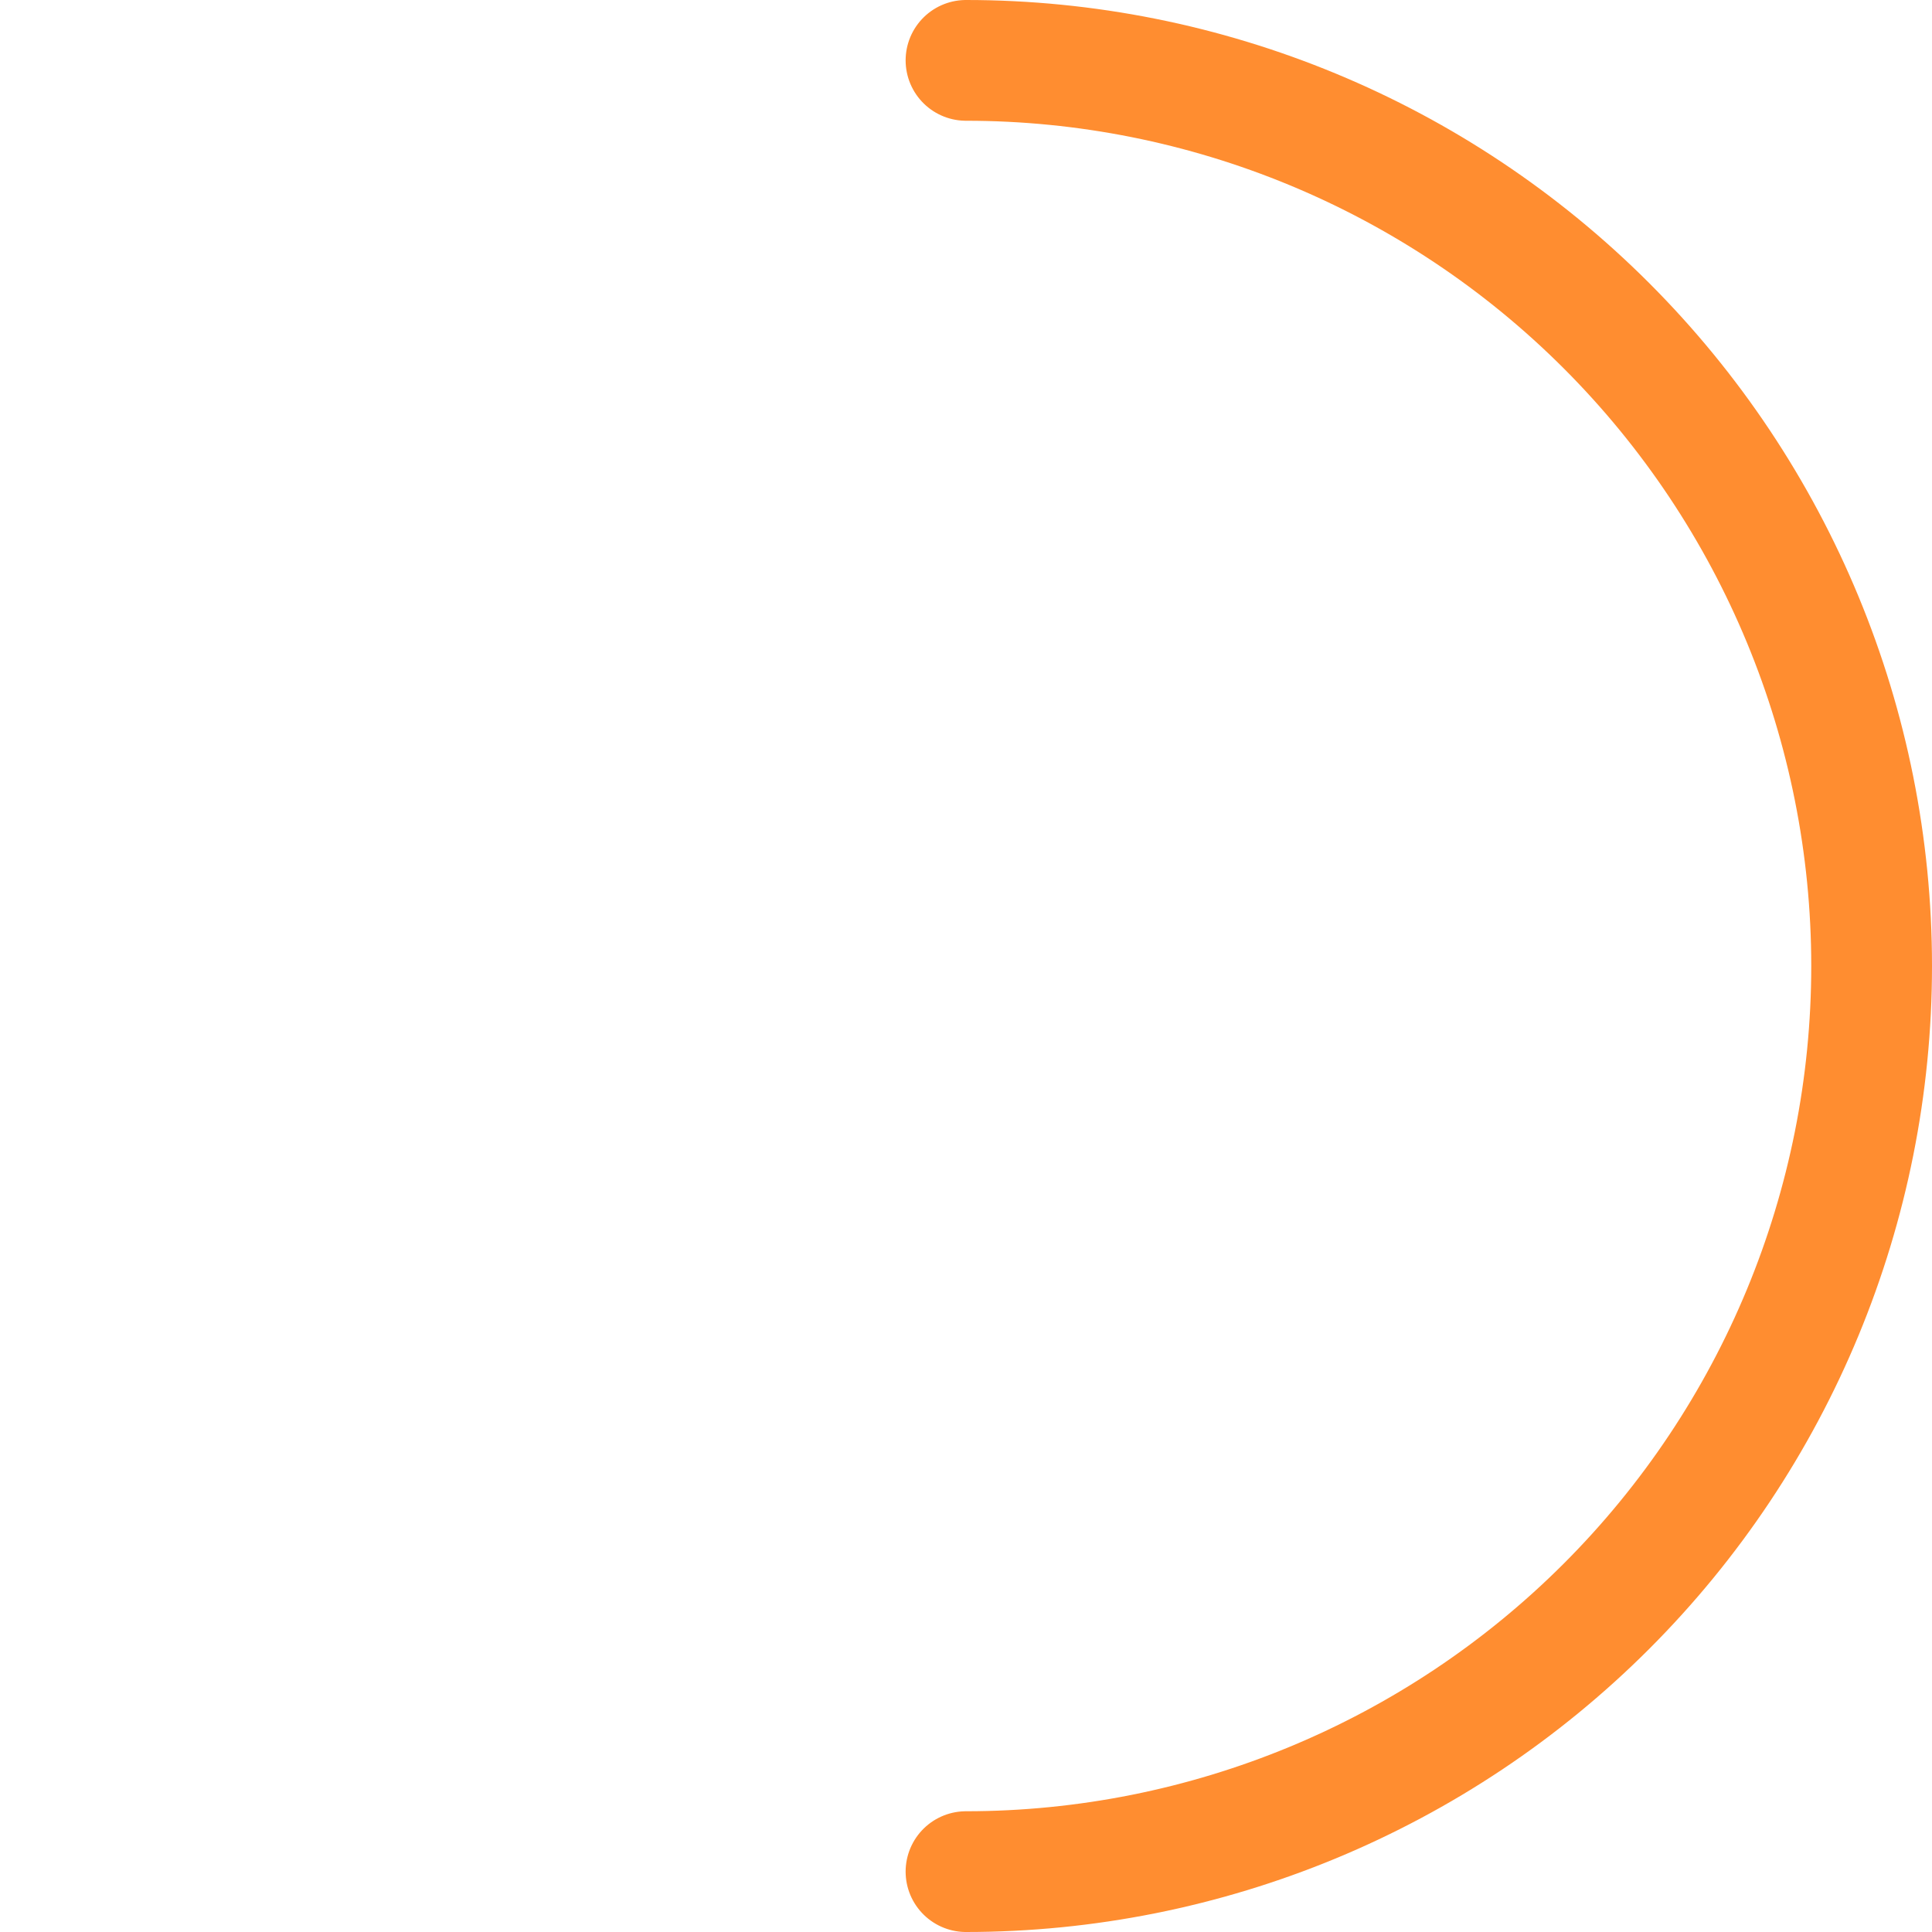 <svg width="64" height="64" viewBox="-30 0 64 64" fill="none" xmlns="http://www.w3.org/2000/svg">
<path d="M2 62C9.956 62 17.587 58.839 23.213 53.213C28.839 47.587 32 39.956 32 32C32 24.044 28.839 16.413 23.213 10.787C17.587 5.161 9.957 2 2 2" stroke="#FF8D30" stroke-width="4" stroke-linecap="round"/>
</svg>

